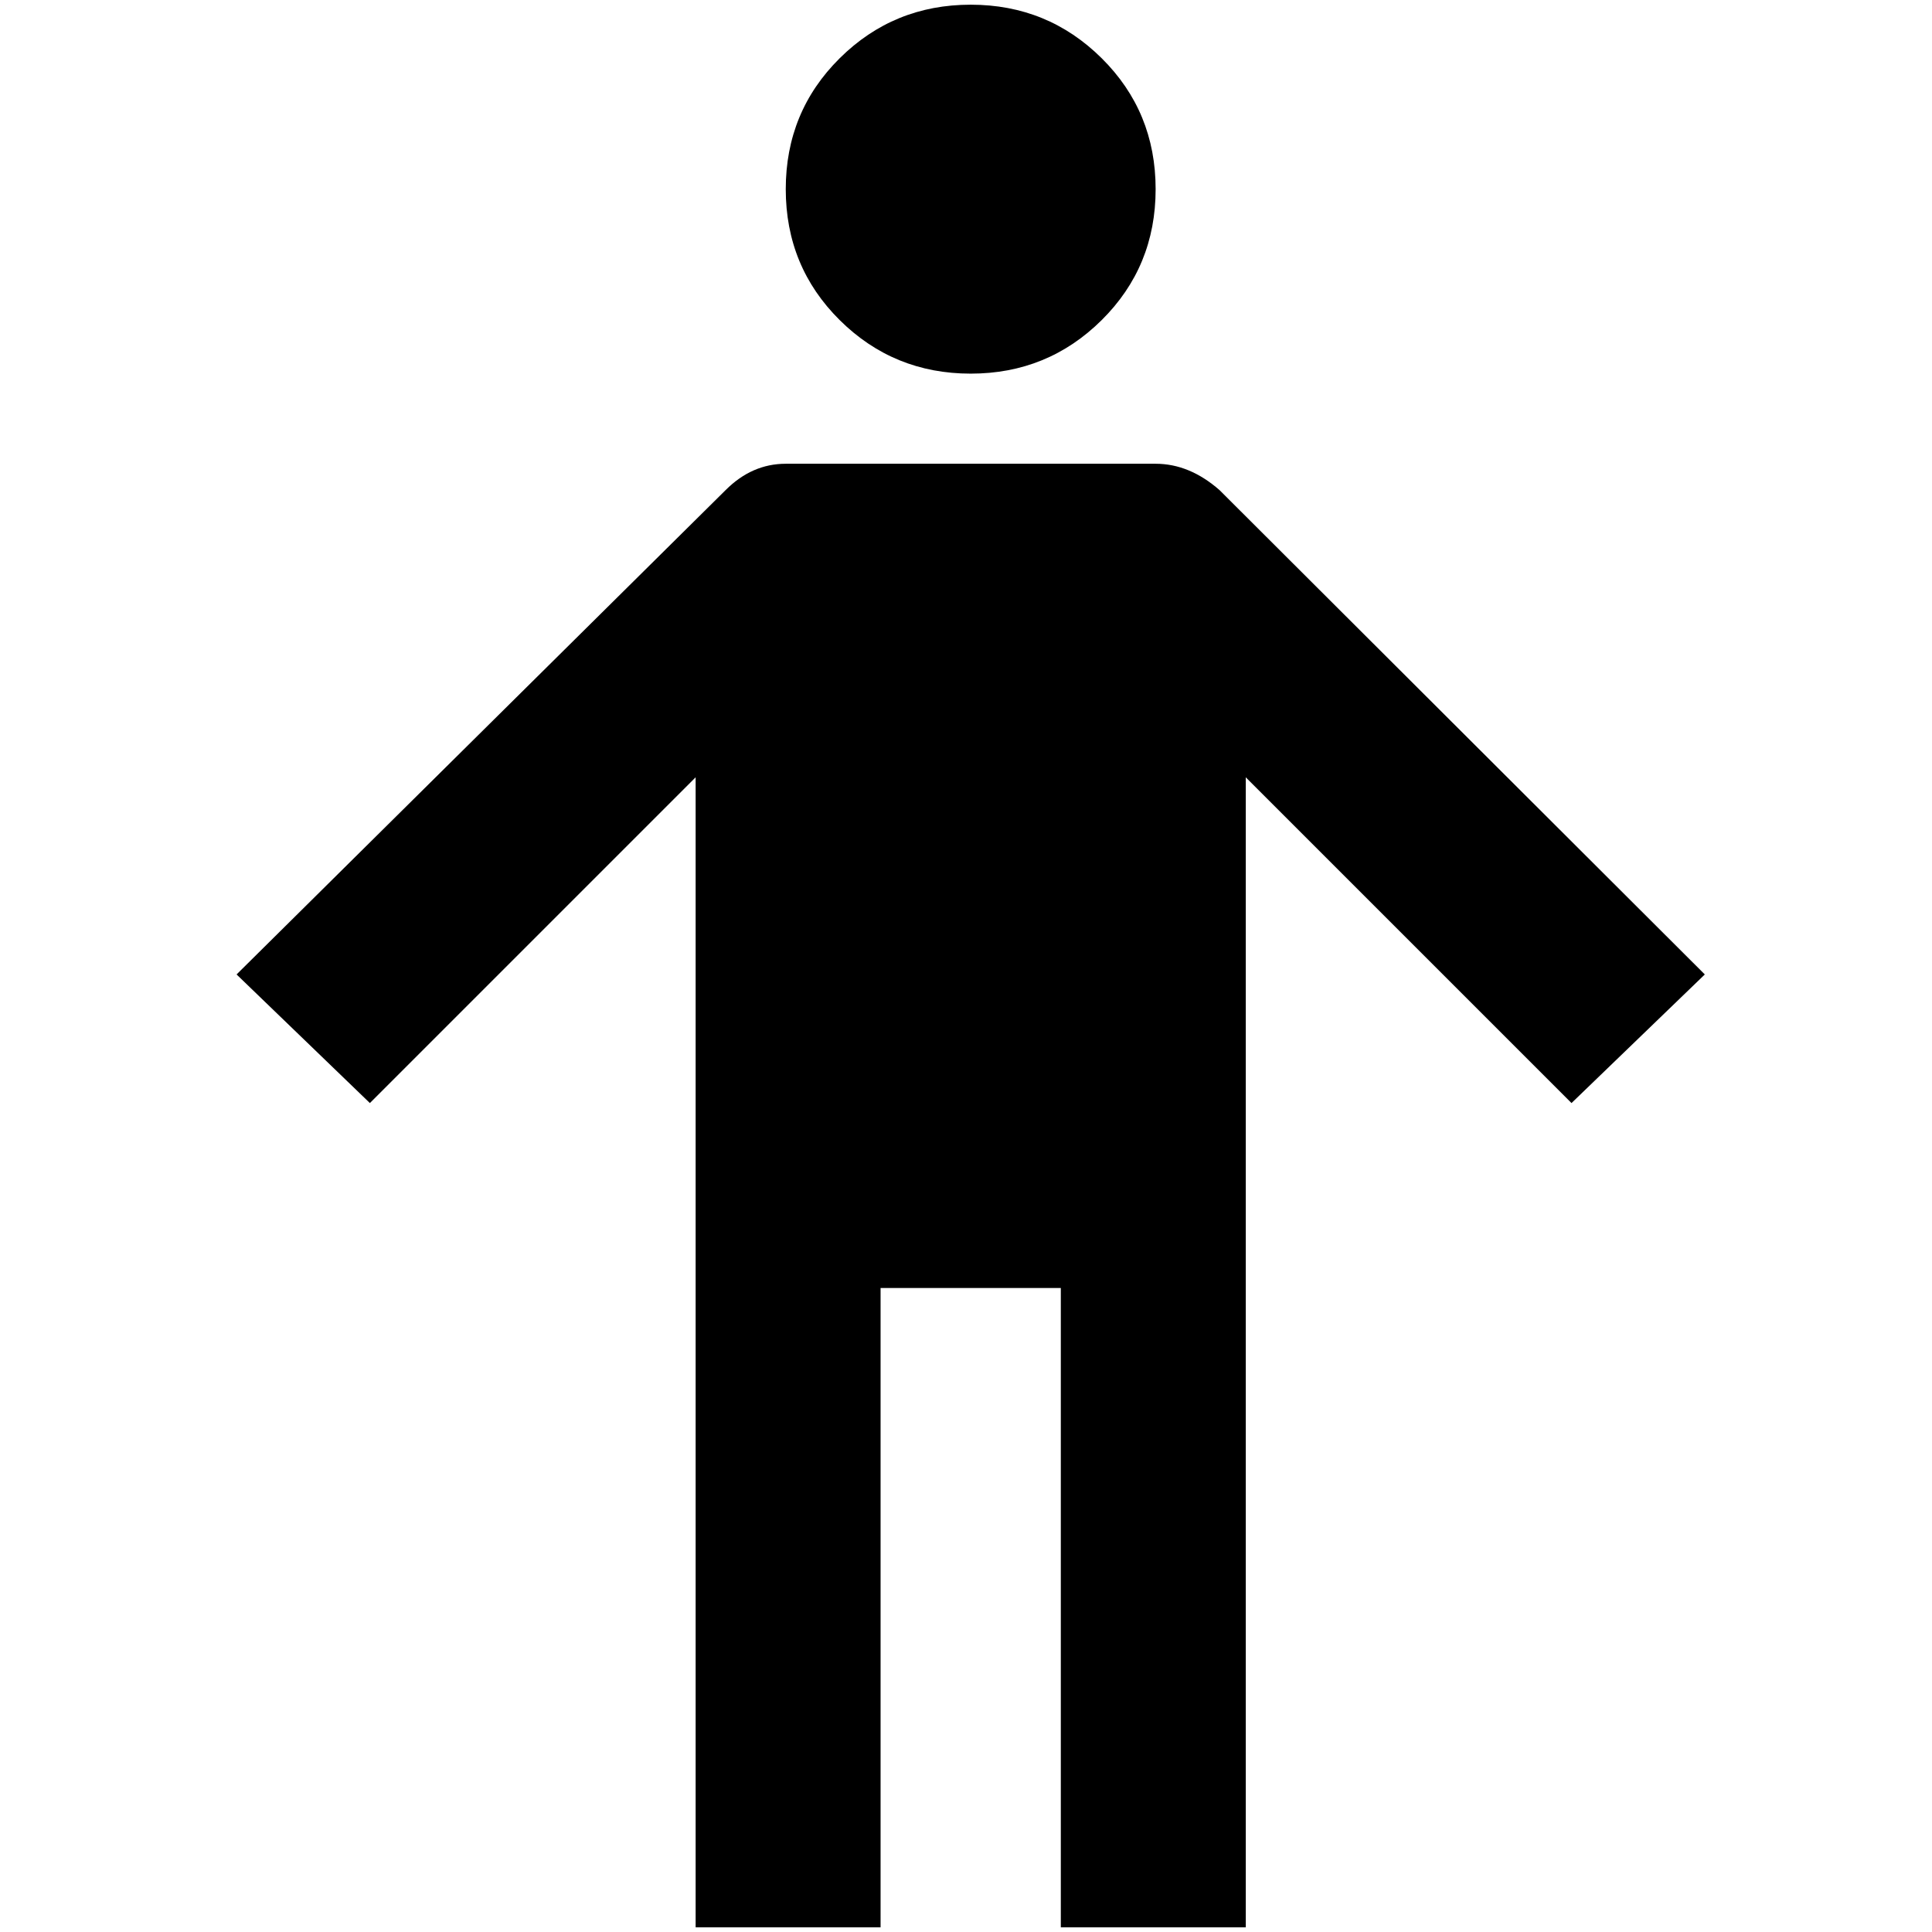 <?xml version="1.0" standalone="no"?>
<!DOCTYPE svg PUBLIC "-//W3C//DTD SVG 1.1//EN" "http://www.w3.org/Graphics/SVG/1.1/DTD/svg11.dtd" >
<svg xmlns="http://www.w3.org/2000/svg" xmlns:xlink="http://www.w3.org/1999/xlink" version="1.1" width="2048" height="2048" viewBox="-10 0 2058 2048">
   <path fill="currentColor"
d="M1024 0q-82 0 -139.5 57t-57.5 139.5t57.5 139.5t139.5 57t139.5 -57t57.5 -139.5t-57.5 -139.5t-139.5 -57zM827 489q-36 0 -64 28l-521 516l142 137l347 -347v1225h197v-681h192v681h197v-1225l347 347l142 -137l-517 -516q-32 -28 -68 -28h-394z" />
</svg>
